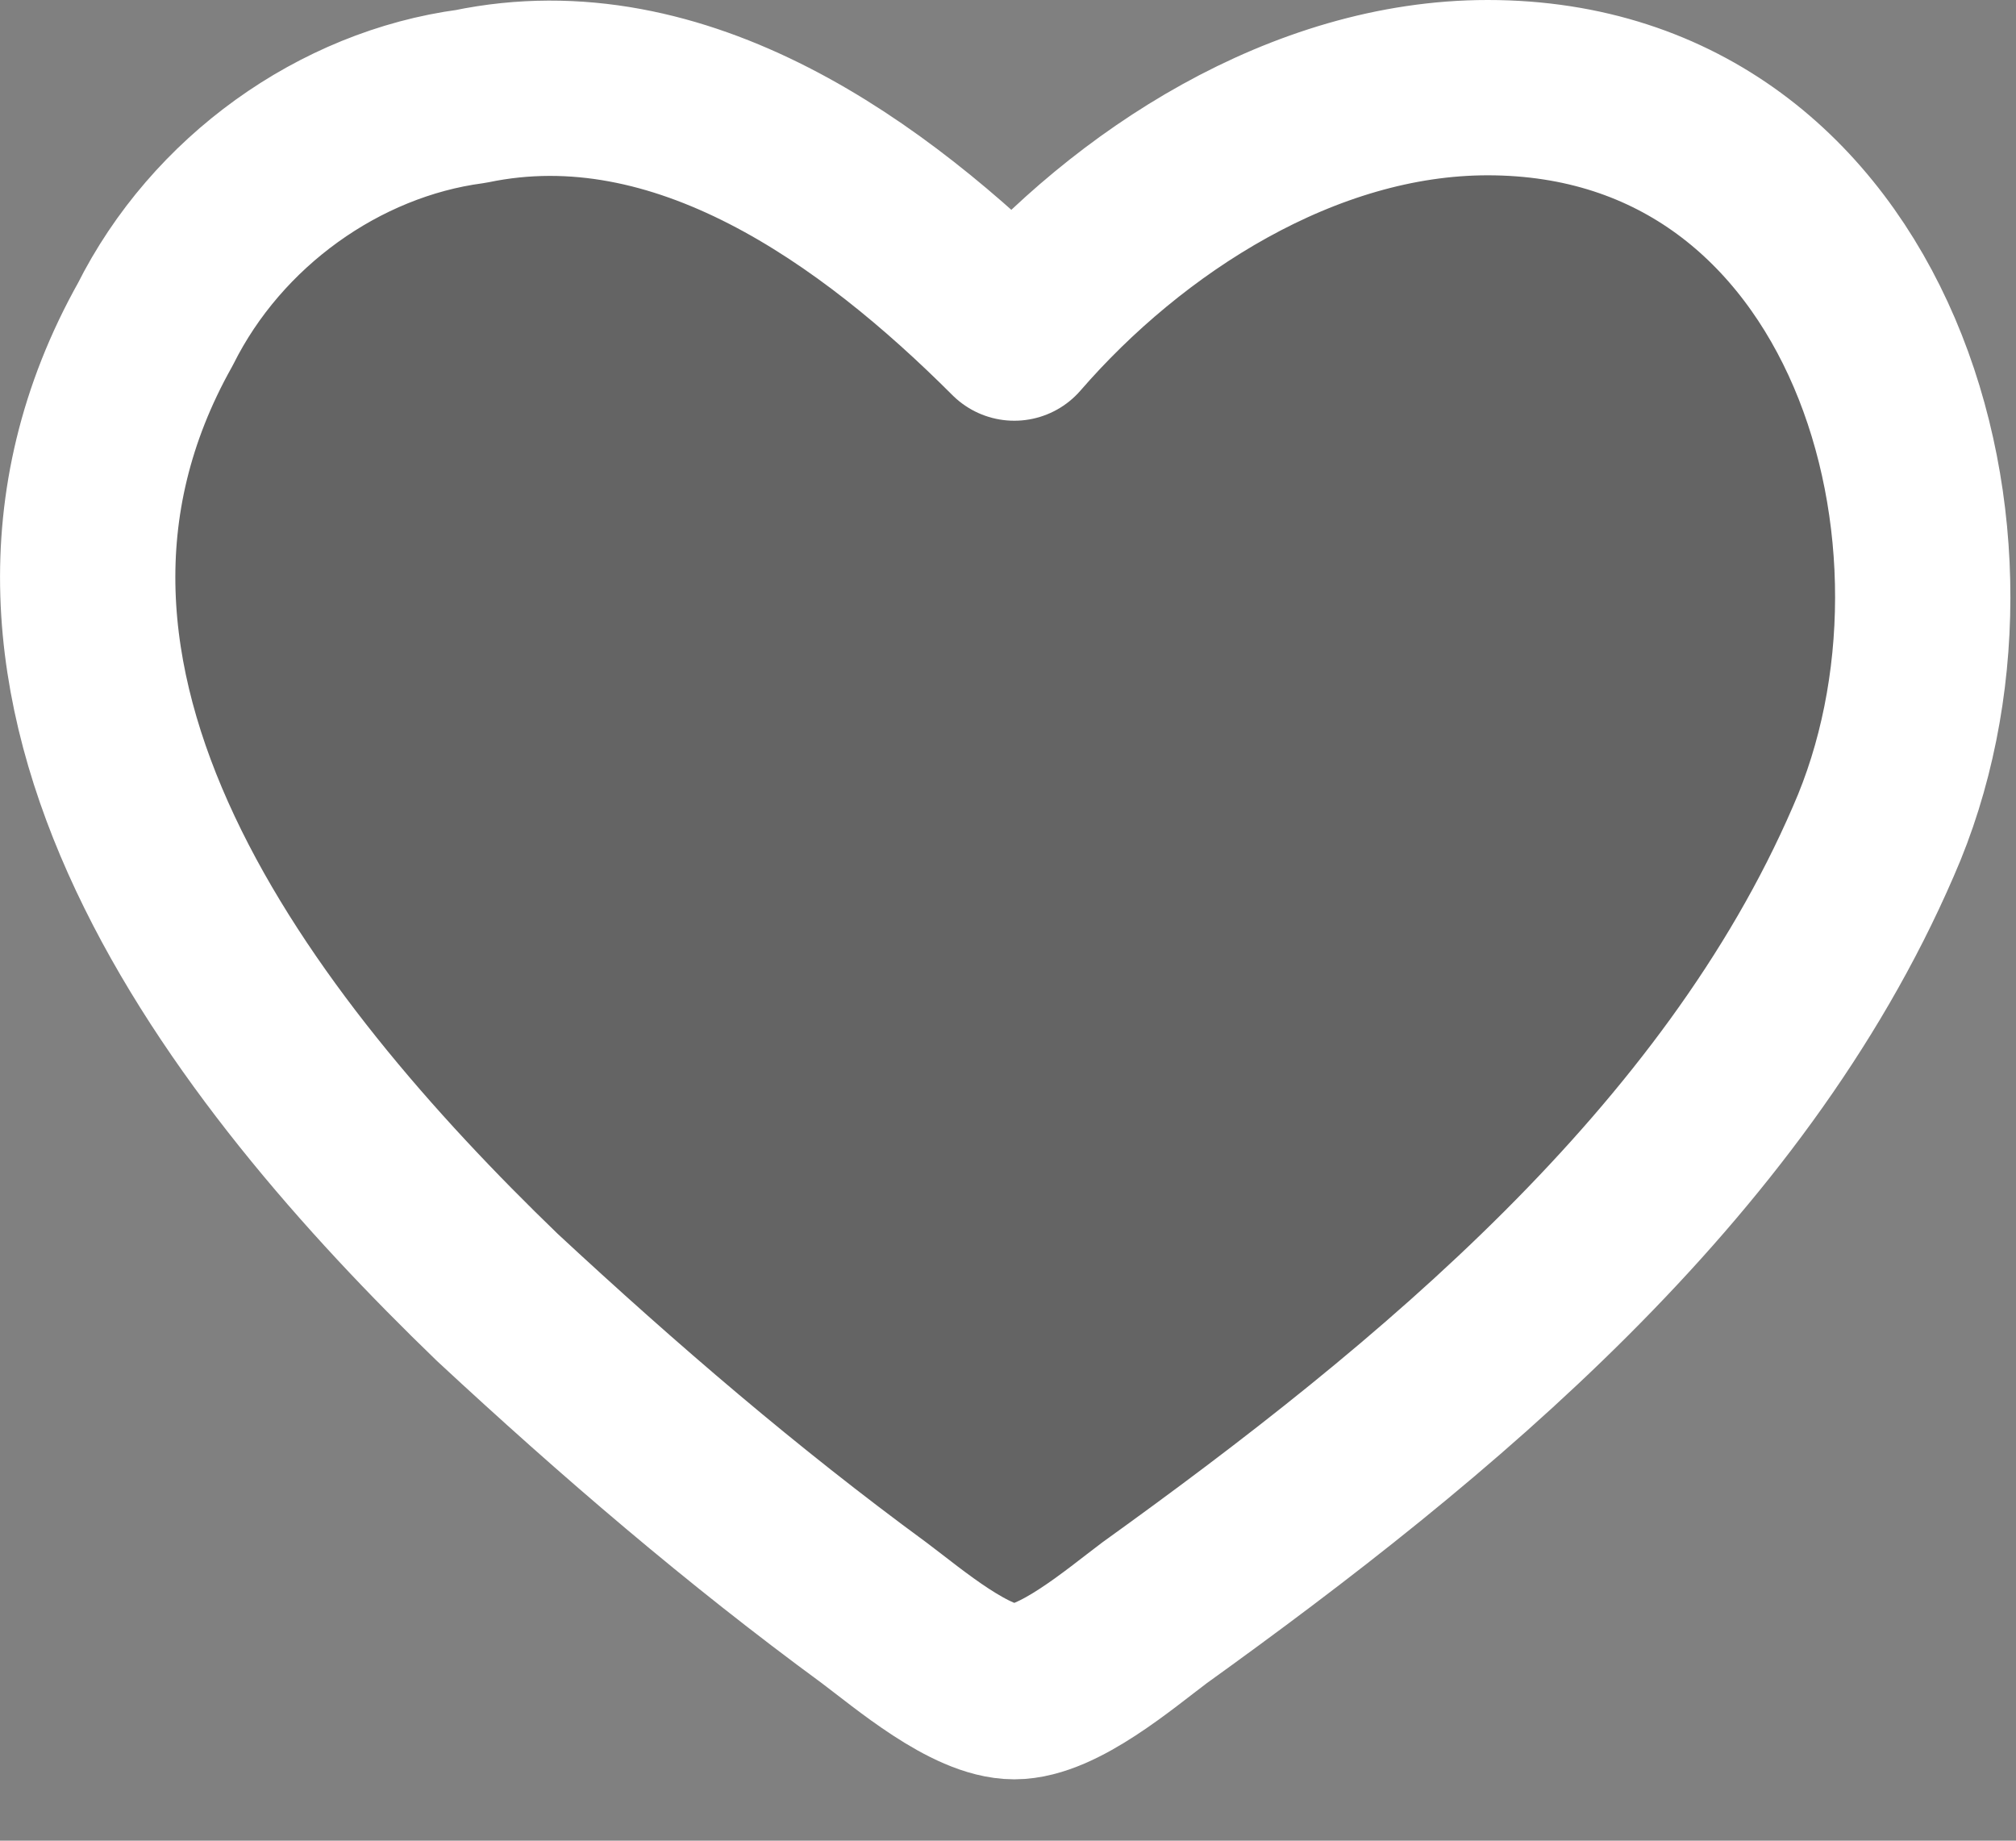 <svg width="23" height="21" viewBox="0 0 23 21" fill="none" xmlns="http://www.w3.org/2000/svg">
    <rect x="0" y="0" width="23" height="21" fill="#808080" stroke="none"/>
    <path d="M16.972 1C14.872 1 12.872 2.3 11.572 3.8C9.972 2.2 7.772 0.6 5.372 1.1C3.872 1.3 2.472 2.3 1.772 3.7C-0.528 7.8 2.772 12 5.672 14.8C7.072 16.1 8.472 17.3 9.972 18.4C10.372 18.7 11.072 19.3 11.572 19.3C12.072 19.3 12.772 18.7 13.172 18.4C16.372 16.1 19.772 13.3 21.372 9.6C22.872 6.2 21.372 1 16.972 1" fill="#484848" fill-opacity="0.5"/>
    <path d="M16.972 1C14.872 1 12.872 2.3 11.572 3.8C9.972 2.2 7.772 0.6 5.372 1.1C3.872 1.3 2.472 2.3 1.772 3.7C-0.528 7.8 2.772 12 5.672 14.8C7.072 16.1 8.472 17.3 9.972 18.4C10.372 18.7 11.072 19.3 11.572 19.3C12.072 19.3 12.772 18.7 13.172 18.4C16.372 16.1 19.772 13.3 21.372 9.6C22.872 6.2 21.372 1 16.972 1" stroke="white" stroke-width="2" stroke-linecap="round" stroke-linejoin="round"/>
</svg>
